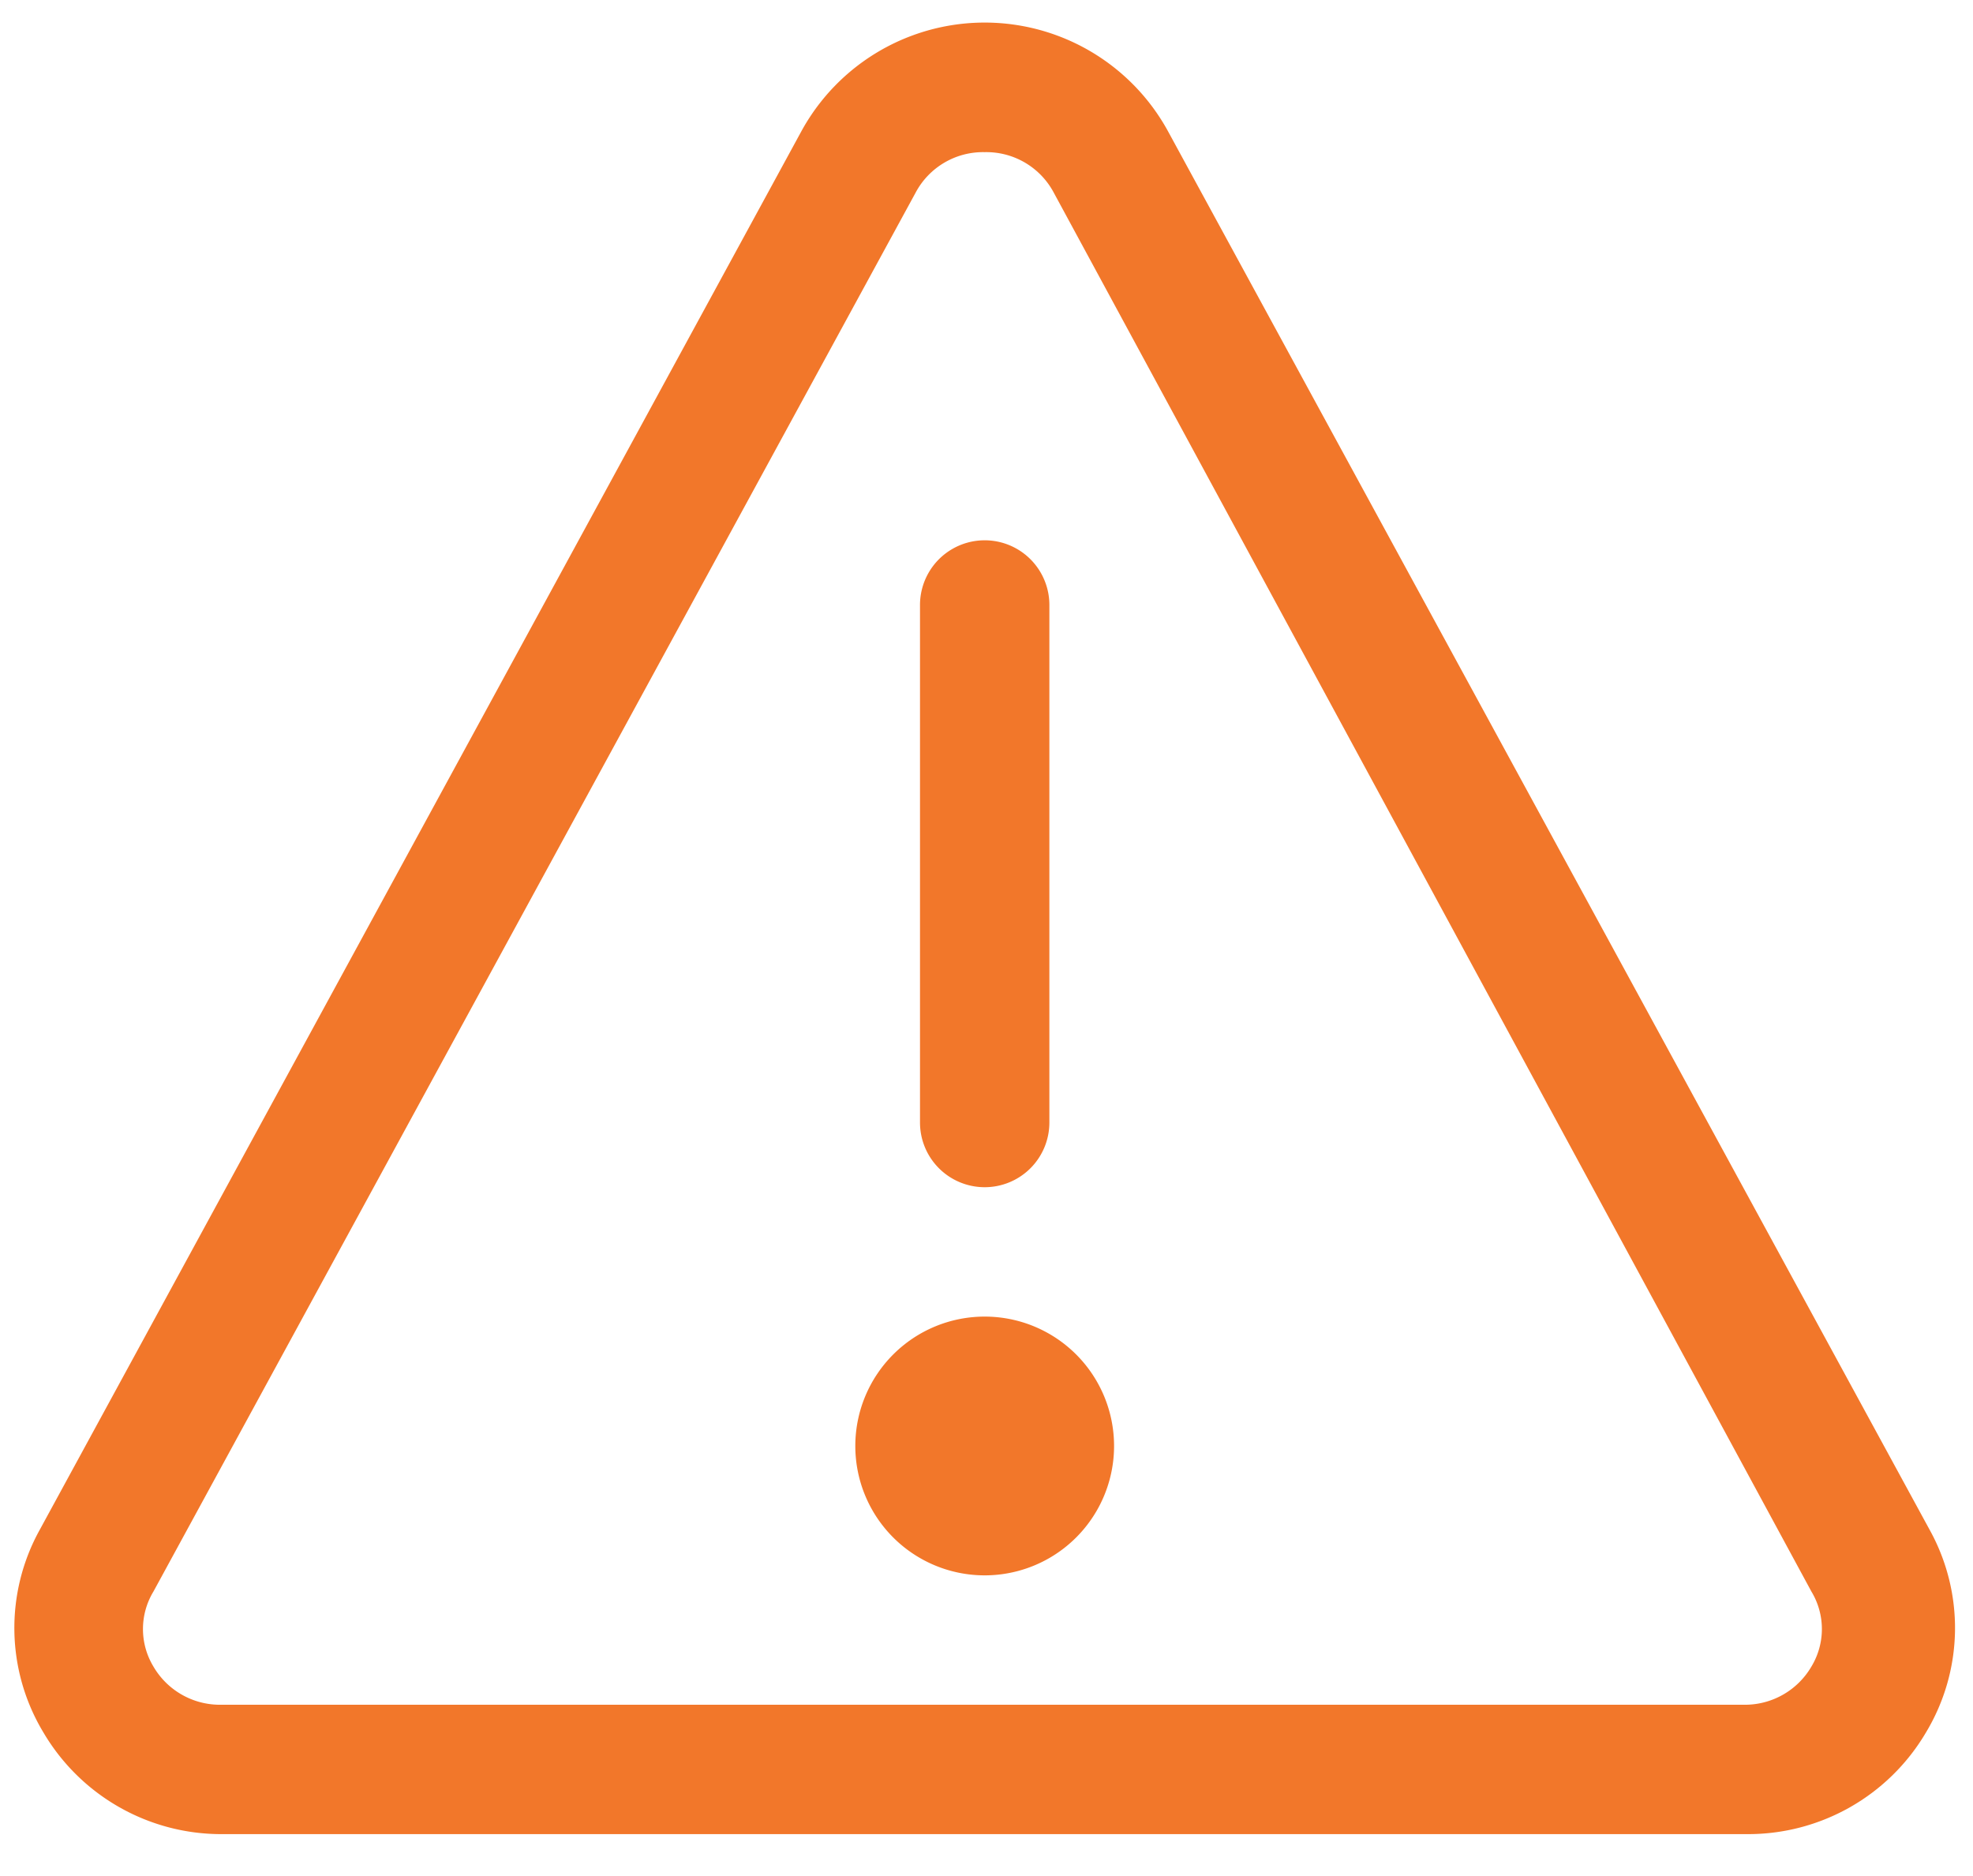 <svg width="30.5" height="29" xmlns="http://www.w3.org/2000/svg">

 <title/>
 <g>
  <title>background</title>
  <rect fill="none" id="canvas_background" height="31" width="32.5" y="-1" x="-1"/>
 </g>
 <g>
  <title>Layer 1</title>
  <path fill="#f2772a" id="svg_1" d="m15.222,24.352a2,2 0 1 1 2,-2a2,2 0 0 1 -2,2zm0,-2z" class="cls-1"/>
  <path fill="#f2772a" id="svg_2" d="m15.222,18.352a1,1 0 0 1 -1,-1l0,-8a1,1 0 0 1 2,0l0,8a1,1 0 0 1 -1,1z" class="cls-1"/>
  <path fill="#f2772a" id="svg_3" d="m27.002,28.352l-23.56,0a3.19,3.19 0 0 1 -2.77,-1.57a3.13,3.13 0 0 1 -0.06,-3.13l11.78,-21.63a3.23,3.23 0 0 1 5.66,0l11.78,21.63a3.13,3.13 0 0 1 -0.06,3.13a3.19,3.19 0 0 1 -2.77,1.57zm-11.78,-26a1.18,1.18 0 0 0 -1.07,0.63l-11.78,21.62a1.12,1.12 0 0 0 0,1.16a1.19,1.19 0 0 0 1,0.59l23.63,0a1.19,1.19 0 0 0 1,-0.59a1.12,1.12 0 0 0 0,-1.16l-11.71,-21.62a1.18,1.18 0 0 0 -1.07,-0.63z" class="cls-1"/>
 </g>
</svg>